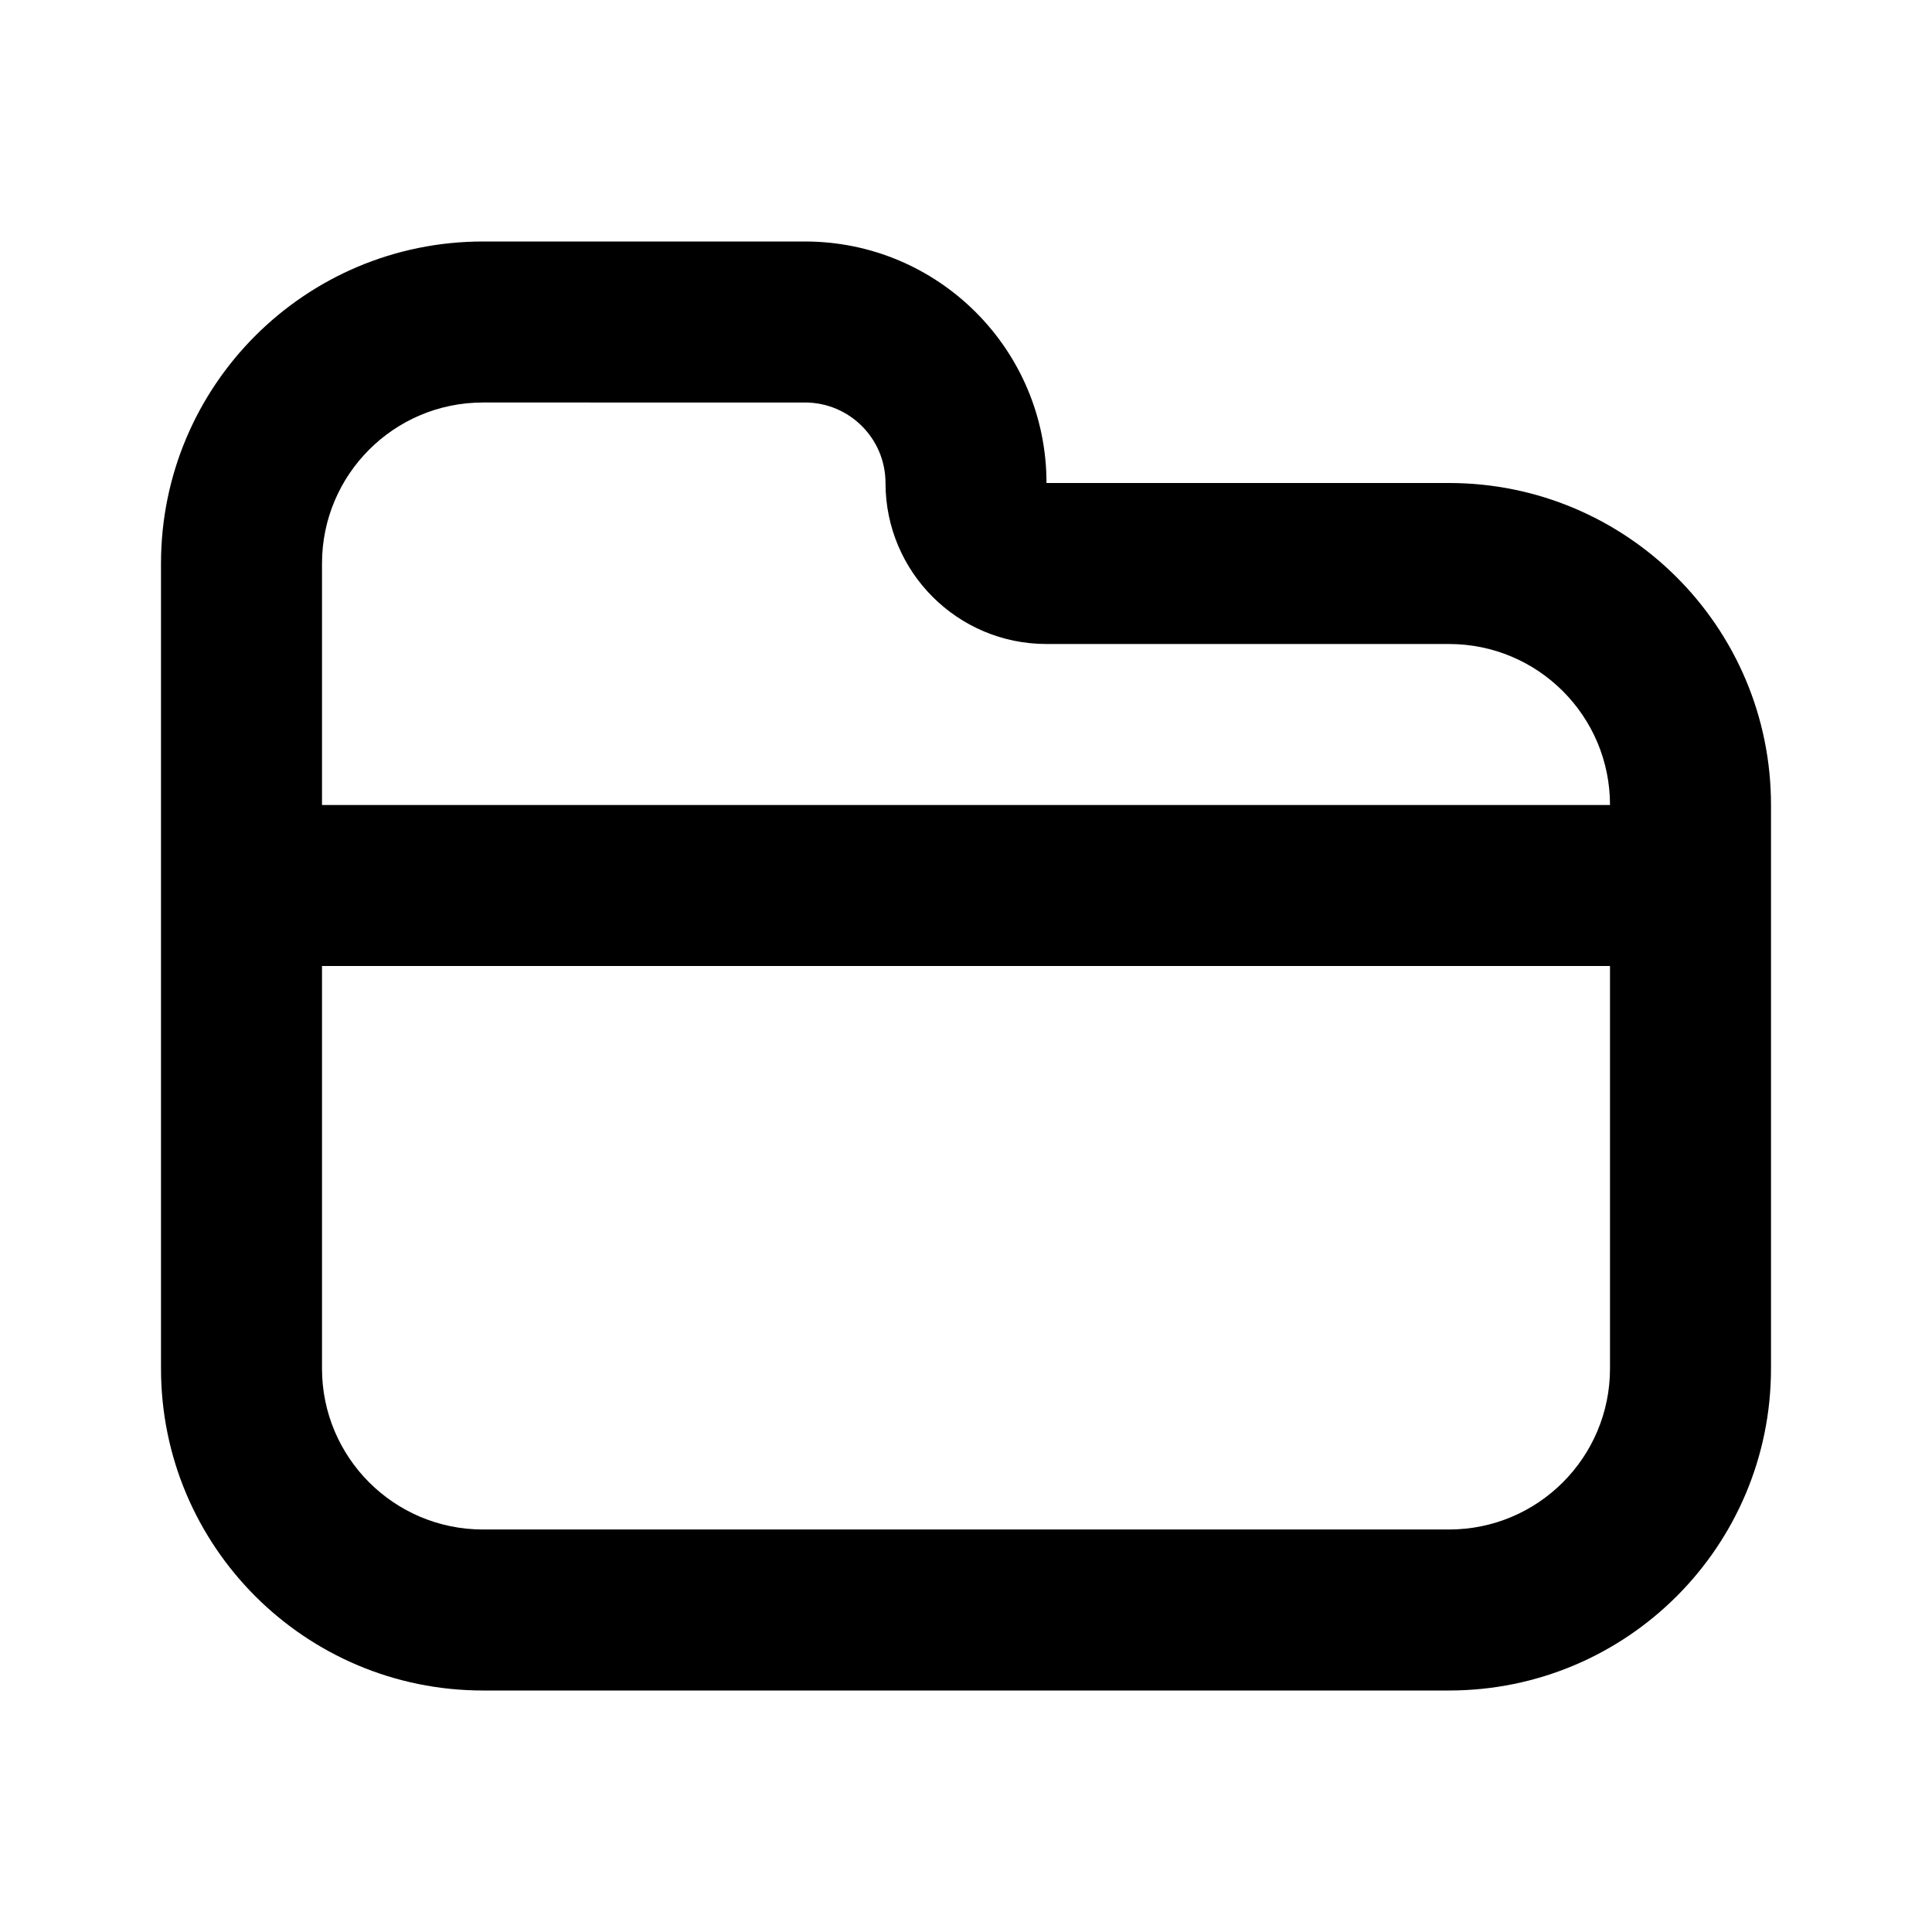 <svg viewBox="0 0 24 24" fill="none" xmlns="http://www.w3.org/2000/svg">
  <path fill-rule="evenodd" clip-rule="evenodd" d="M2 7c0-2.21 1.79-4 4-4h4c1.657 0 3 1.343 3 3h5c2.21 0 4 1.79 4 4v7c0 2.21-1.79 4-4 4H6c-2.21 0-4-1.79-4-4V7zm4-2c-1.105 0-2 .895-2 2v3h16c0-1.105-.895-2-2-2h-5c-1.105 0-2-.895-2-2 0-.552-.448-1-1-1H6zm14 7H4v5c0 1.105.895 2 2 2h12c1.105 0 2-.895 2-2v-5z" fill="#000"/>
</svg>
